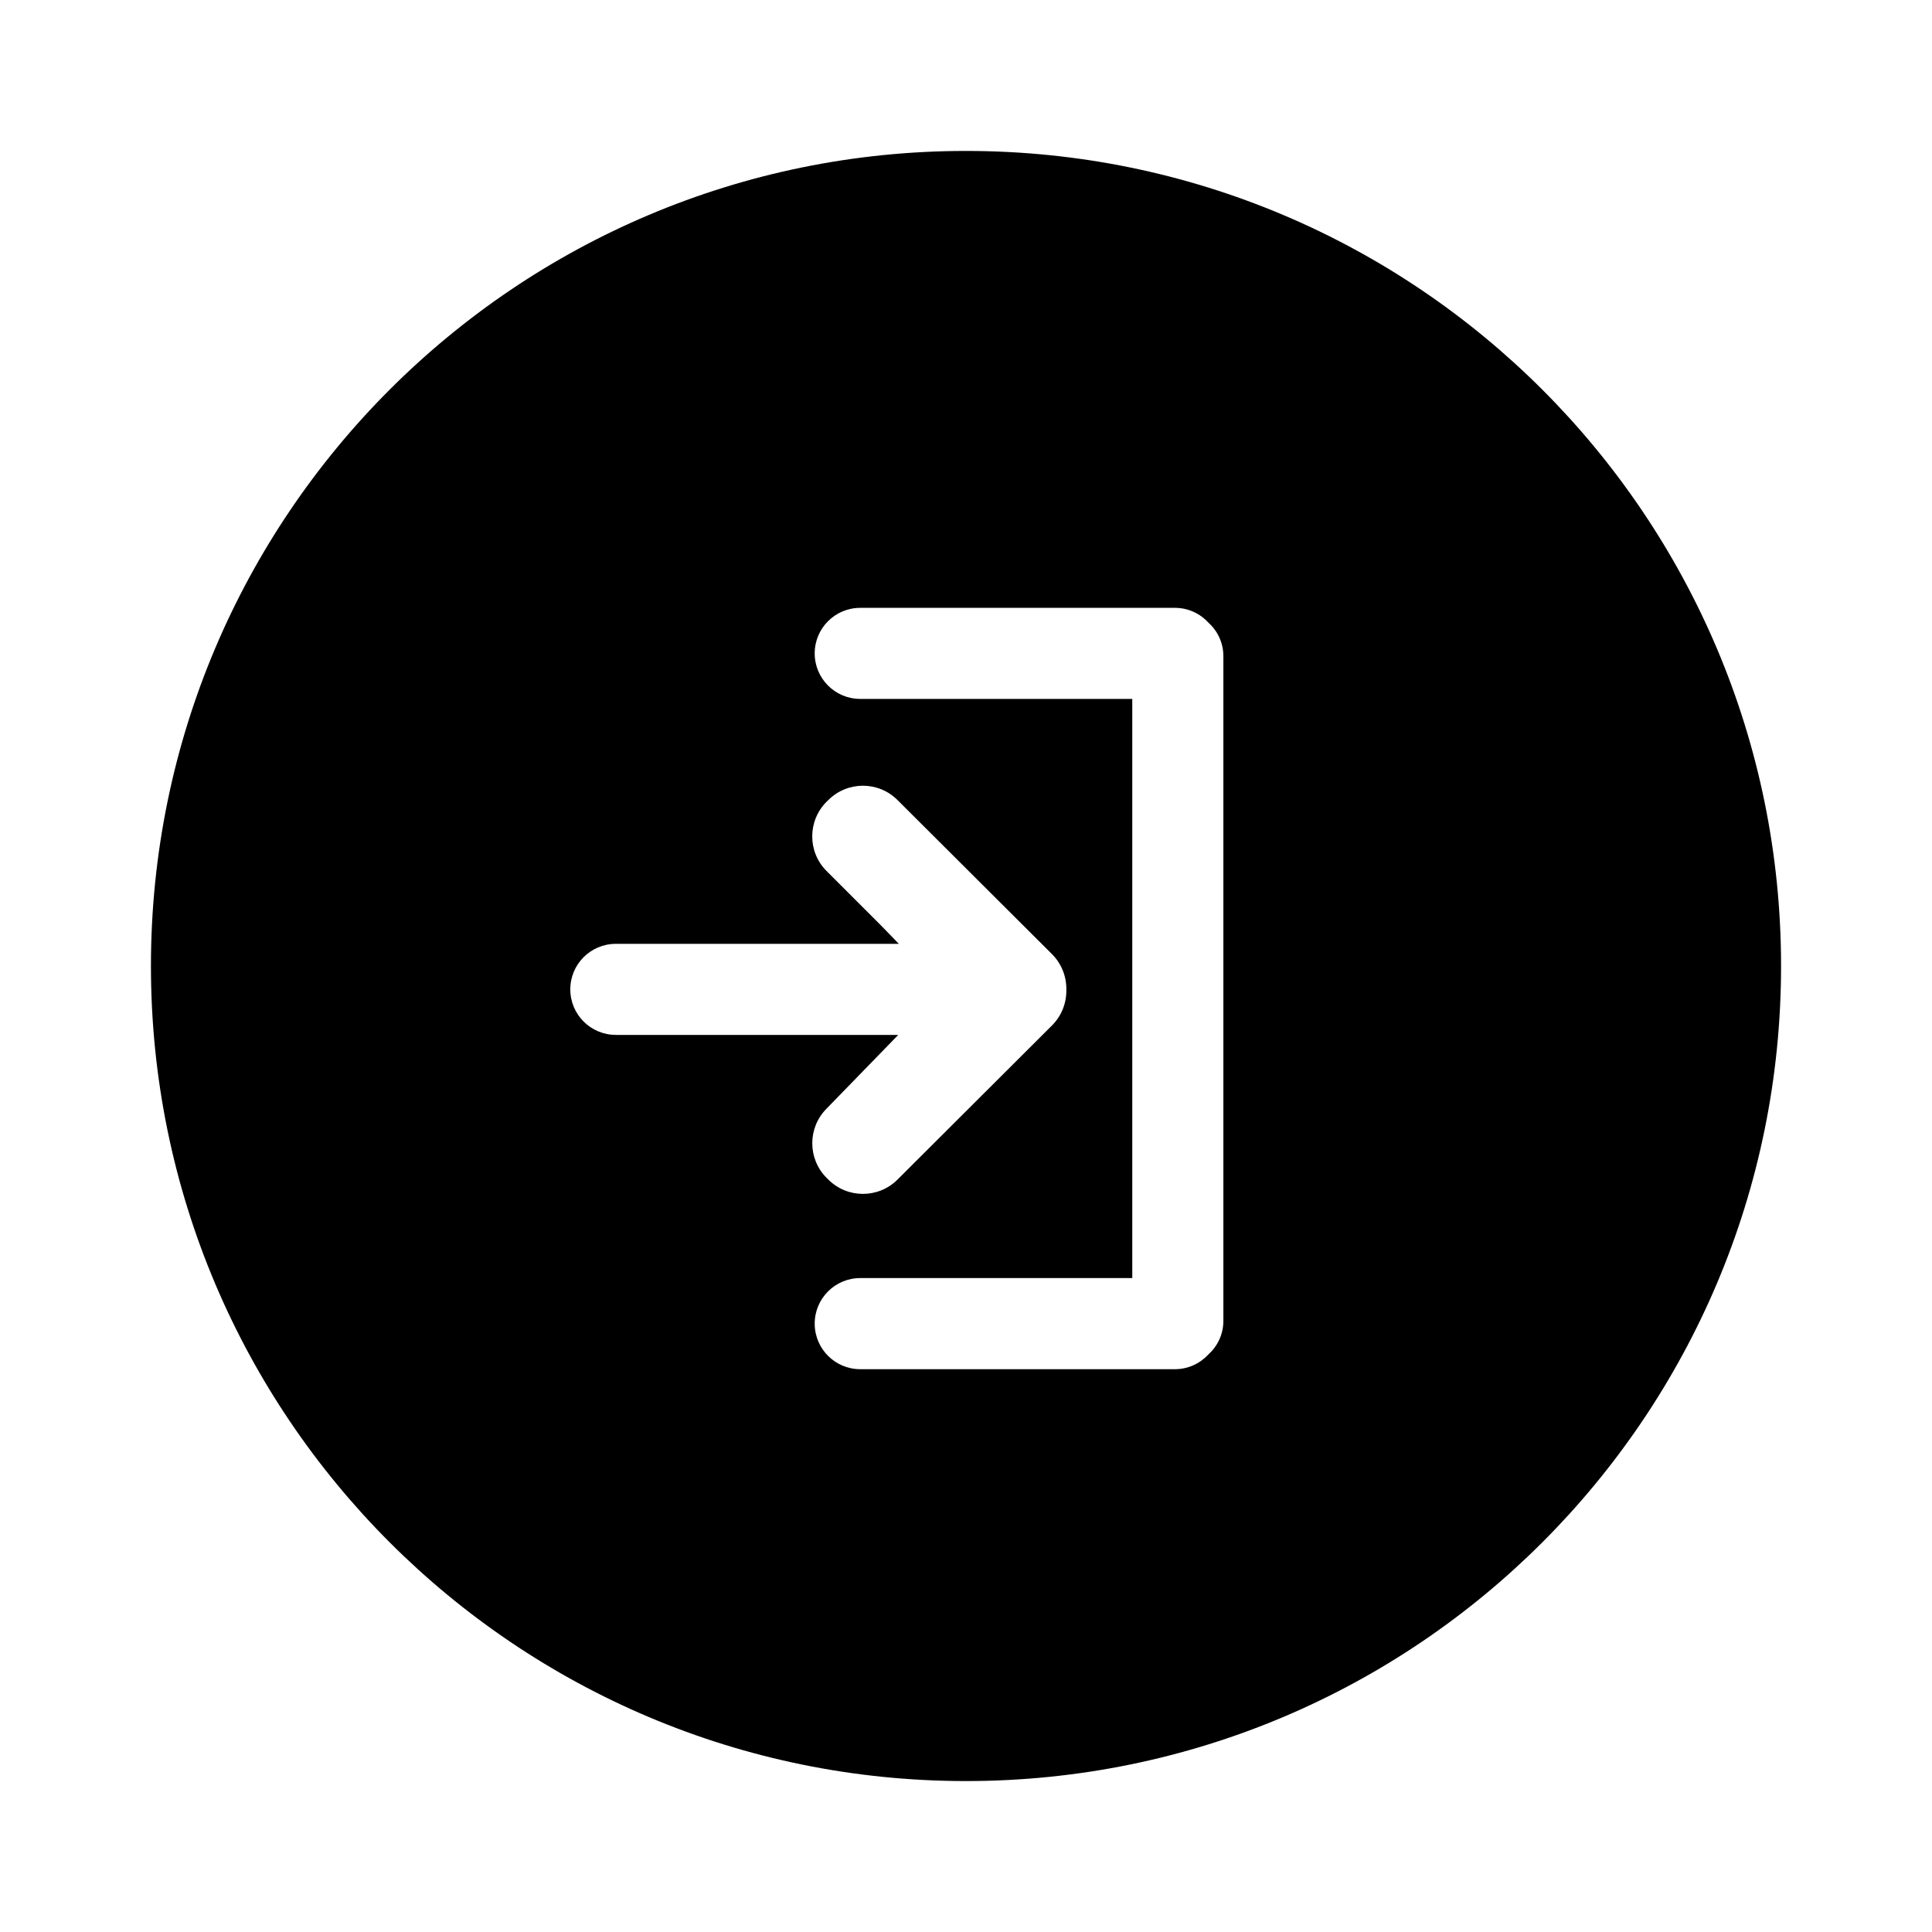 <!-- Generated by IcoMoon.io -->
<svg version="1.1" xmlns="http://www.w3.org/2000/svg" width="64" height="64" viewBox="0 0 64 64">
<title>rd_party_login</title>
<path d="M32 5c-14.912 0-27 12.088-27 27s12.088 27 27 27c14.912 0 27-12.088 27-27s-12.088-27-27-27zM20.4 34.282c-0.834 0-1.508-0.676-1.508-1.508 0-0.834 0.674-1.508 1.508-1.508h9.376c-0.326-0.334-0.602-0.62-0.602-0.62l-1.792-1.792c-0.634-0.632-0.634-1.66-0.002-2.294l0.058-0.056c0.634-0.634 1.66-0.634 2.292-0.002l5.12 5.106c0.324 0.326 0.482 0.754 0.474 1.18 0.008 0.426-0.15 0.856-0.474 1.18l-5.12 5.108c-0.634 0.632-1.66 0.63-2.292-0.002l-0.058-0.058c-0.63-0.632-0.63-1.66 0.002-2.292 0 0 1.418-1.462 2.372-2.44h-9.354zM40.526 43.754c0 0.442-0.19 0.834-0.492 1.11-0.276 0.298-0.668 0.492-1.108 0.492h-10.43c-0.834 0-1.508-0.676-1.508-1.51s0.676-1.508 1.508-1.508h9.012v-19.186h-9.012c-0.834 0-1.508-0.676-1.508-1.508 0-0.834 0.676-1.508 1.508-1.508h10.43c0.44 0 0.832 0.192 1.108 0.492 0.302 0.276 0.492 0.668 0.492 1.11v22.016z"></path>
</svg>
